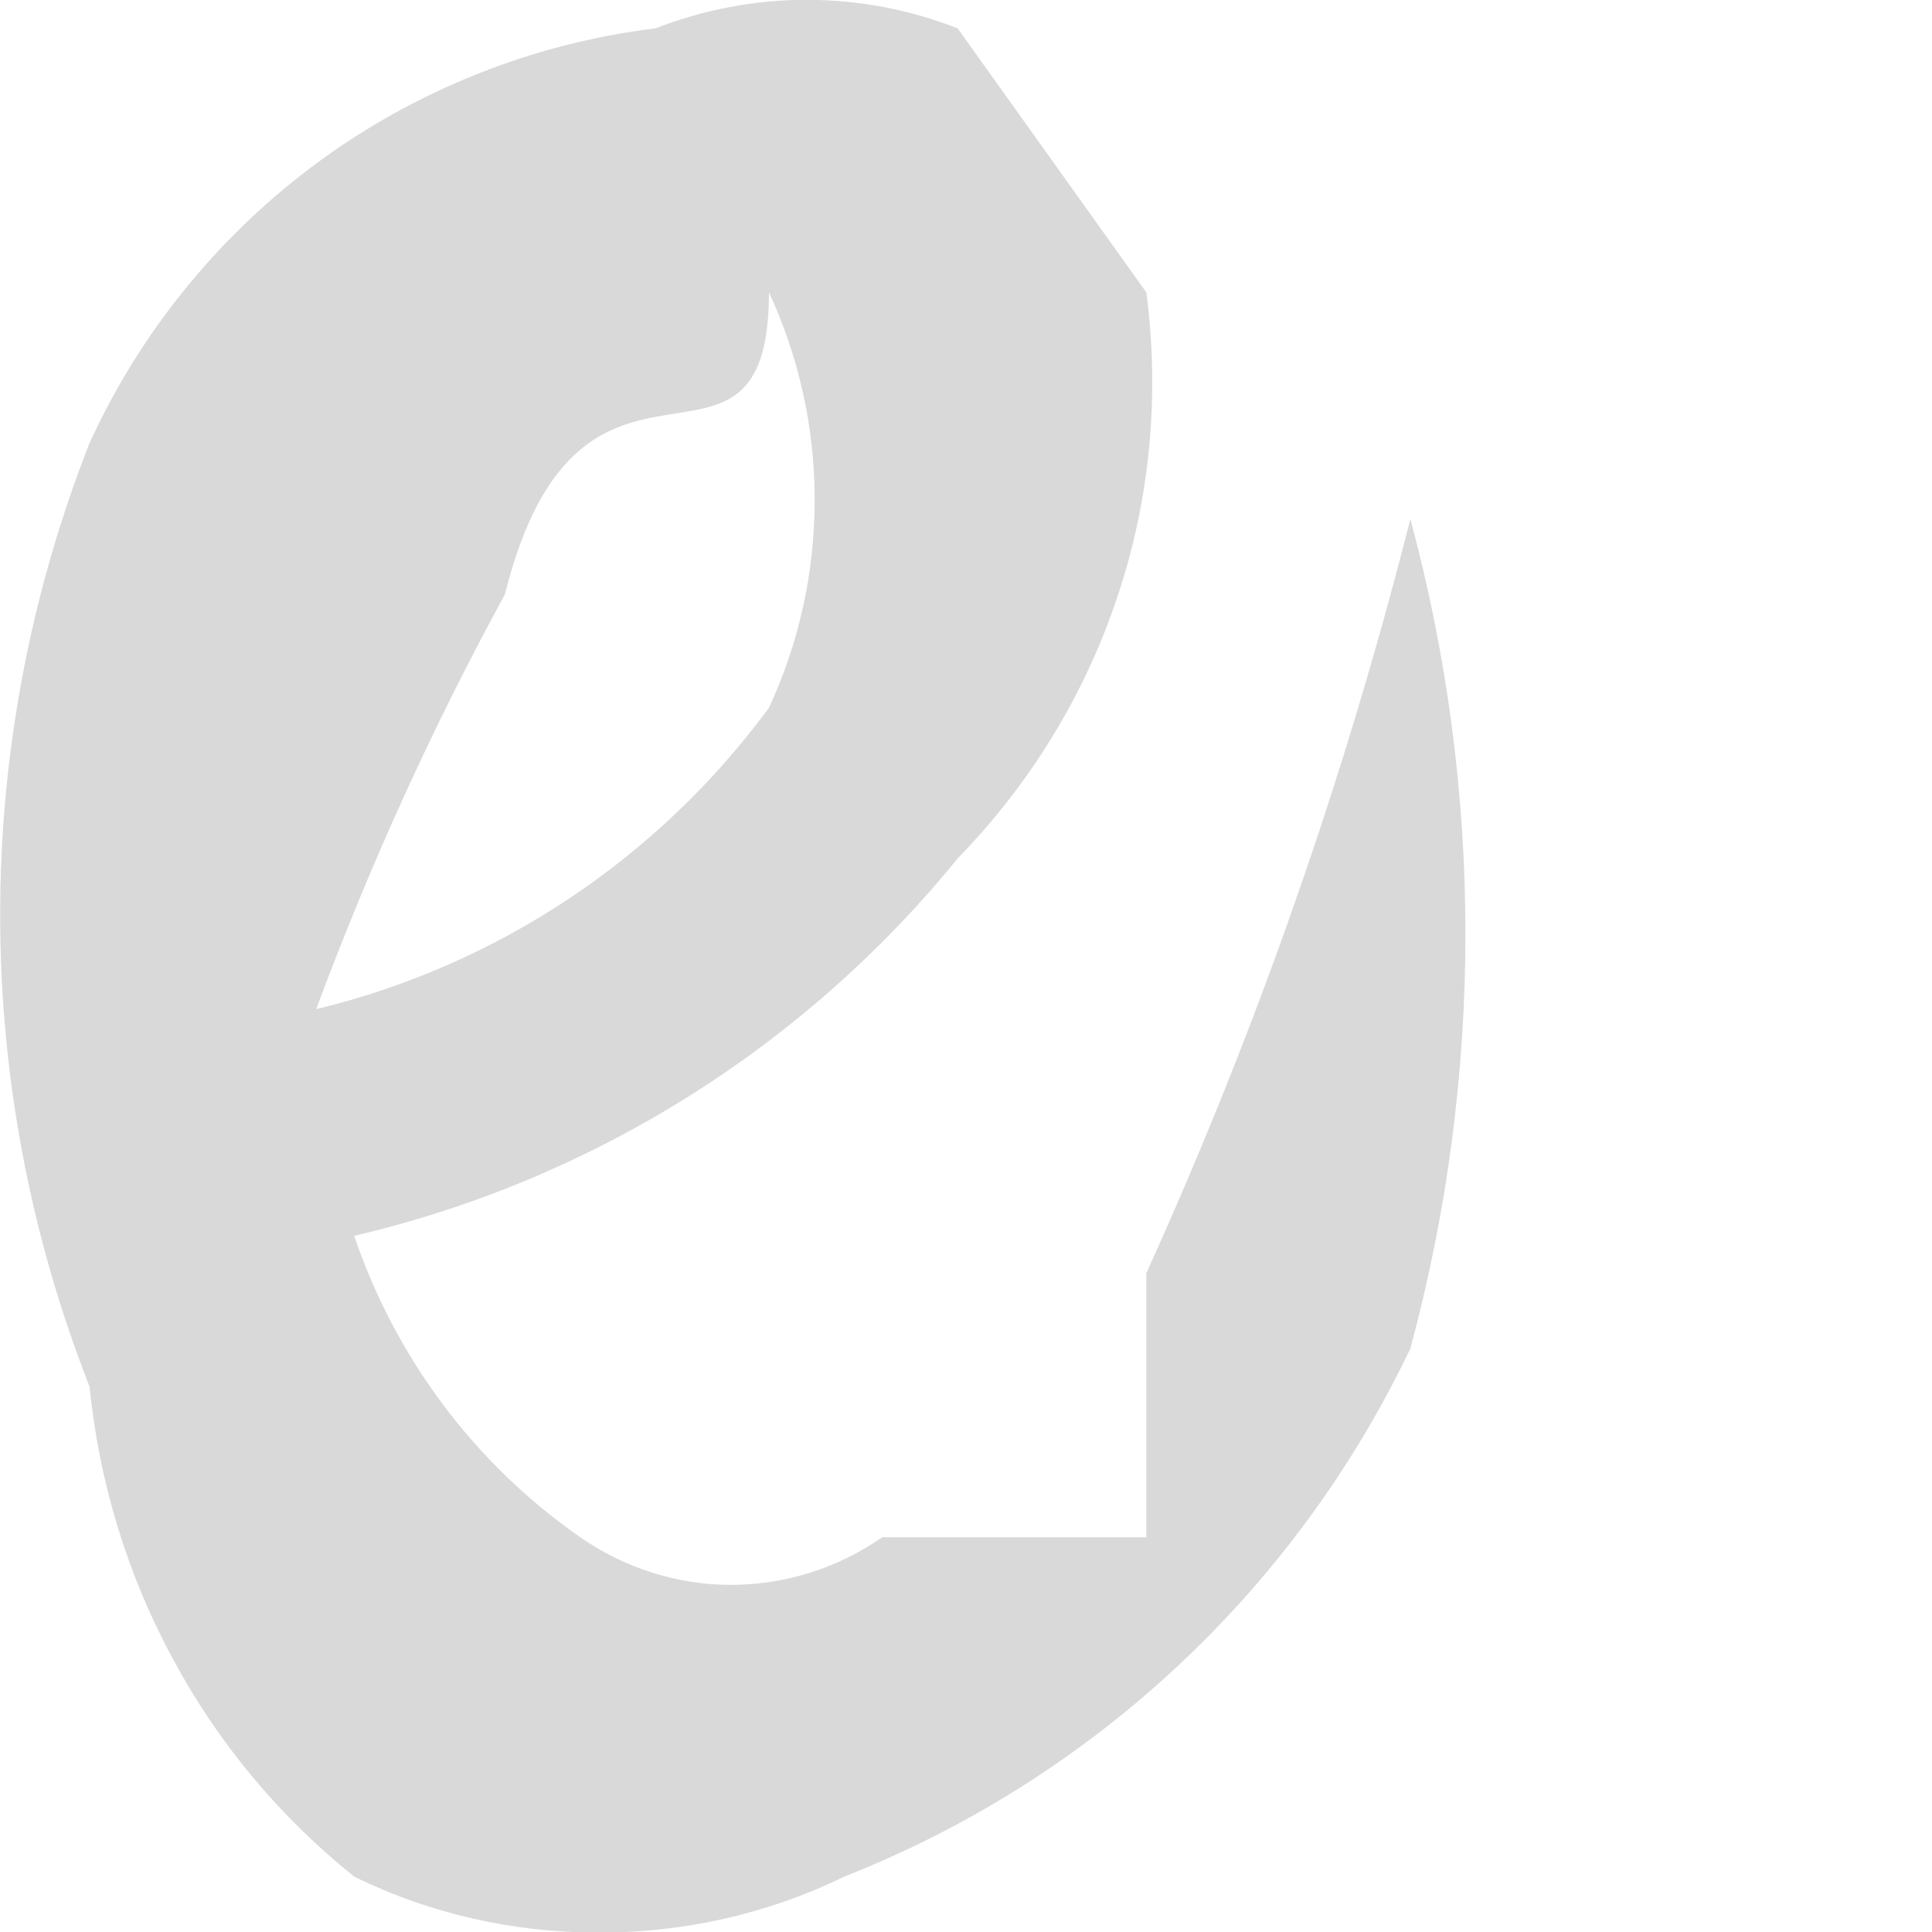 <svg width="3" height="3" viewBox="0 0 3 3" fill="none" xmlns="http://www.w3.org/2000/svg">
<path d="M1.311 2.914C1.192 2.972 1.062 3.001 0.93 3.001C0.798 3.001 0.668 2.972 0.55 2.914C0.434 2.821 0.338 2.706 0.268 2.575C0.197 2.444 0.154 2.301 0.139 2.153C-0.046 1.682 -0.046 1.159 0.139 0.688C0.218 0.515 0.341 0.364 0.495 0.251C0.648 0.139 0.829 0.067 1.018 0.044C1.169 -0.015 1.336 -0.015 1.487 0.044C1.487 0.044 1.487 0.044 1.78 0.454C1.801 0.613 1.786 0.775 1.735 0.927C1.684 1.08 1.599 1.218 1.487 1.333C1.248 1.627 0.918 1.833 0.55 1.919C0.614 2.108 0.737 2.273 0.901 2.387C0.97 2.435 1.052 2.461 1.135 2.461C1.219 2.461 1.301 2.435 1.37 2.387H1.78V1.977C1.951 1.6 2.088 1.208 2.19 0.806C2.304 1.228 2.304 1.672 2.19 2.094C2.011 2.469 1.697 2.762 1.311 2.914ZM0.491 1.567C0.773 1.499 1.022 1.333 1.194 1.099C1.241 0.998 1.265 0.888 1.265 0.776C1.265 0.665 1.241 0.555 1.194 0.454C1.194 0.103 1.194 0.454 1.194 0.454C1.194 0.806 0.901 0.454 0.784 0.923C0.671 1.13 0.573 1.346 0.491 1.567Z" fill="#D9D9D9"/>
</svg>
